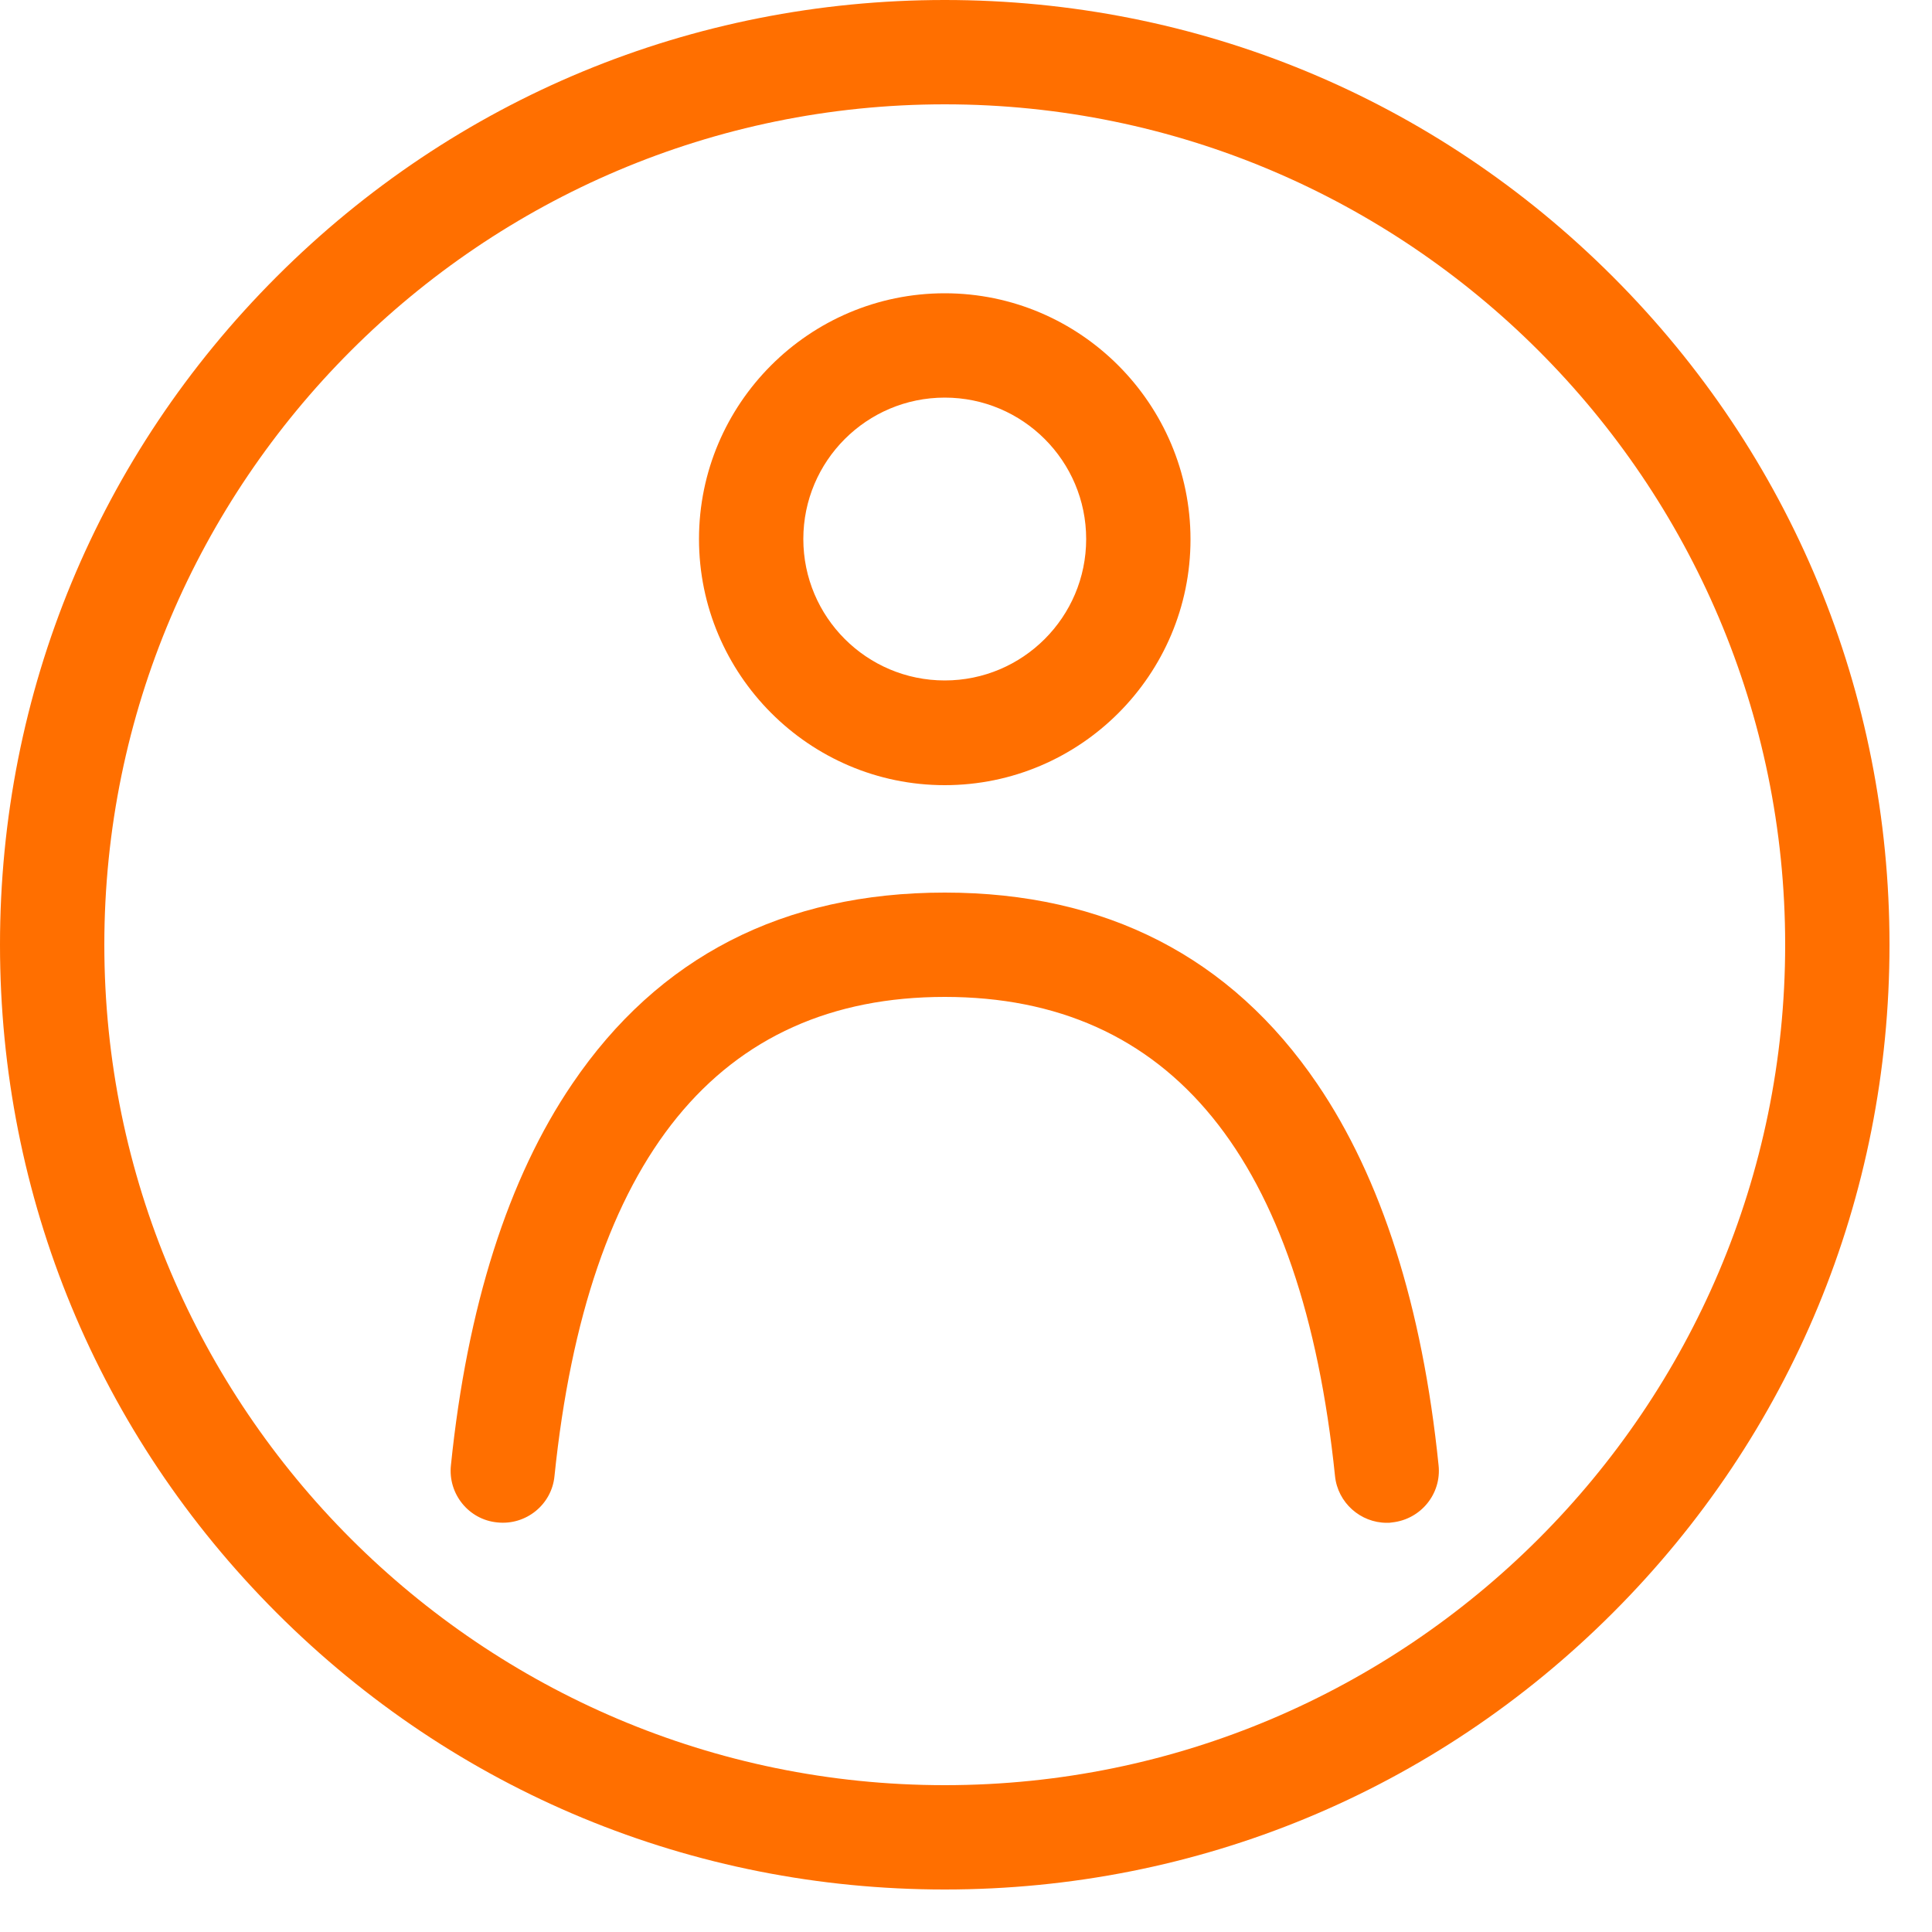 <svg xmlns="http://www.w3.org/2000/svg" xml:space="preserve" style="enable-background:new 0 0 500 500" viewBox="0 0 500 500" fill="#ff6f00"><path d="M417.4 71.6C371.2 25.4 309.8 0 244.5 0S117.8 25.4 71.6 71.6 0 179.2 0 244.5s25.4 126.7 71.6 172.9S179.2 489 244.5 489s126.7-25.4 172.9-71.6S489 309.8 489 244.5s-25.4-126.7-71.6-172.9zM244.5 462C124.6 462 27 364.4 27 244.5S124.6 27 244.5 27 462 124.6 462 244.5 364.4 462 244.5 462z"/><path d="M244.5 203.2c35.1 0 63.6-28.6 63.6-63.6s-28.5-63.7-63.6-63.7-63.6 28.6-63.6 63.6 28.5 63.7 63.6 63.7zm0-100.3c20.2 0 36.6 16.4 36.6 36.6s-16.4 36.6-36.6 36.6-36.6-16.4-36.6-36.6 16.4-36.6 36.6-36.6zM340.9 280.5c-22.3-32.8-54.7-49.5-96.4-49.5s-74.1 16.6-96.4 49.5c-16.6 24.4-27.2 57.7-31.4 98.7-.8 7.4 4.6 14.1 12 14.8 7.4.8 14.1-4.6 14.8-12 8.5-82.3 42.5-124 101-124s92.5 41.7 101 124c.7 6.9 6.6 12.1 13.4 12.1.5 0 .9 0 1.4-.1 7.4-.8 12.8-7.4 12-14.8-4.2-41.1-14.8-74.3-31.4-98.7z"/></svg>